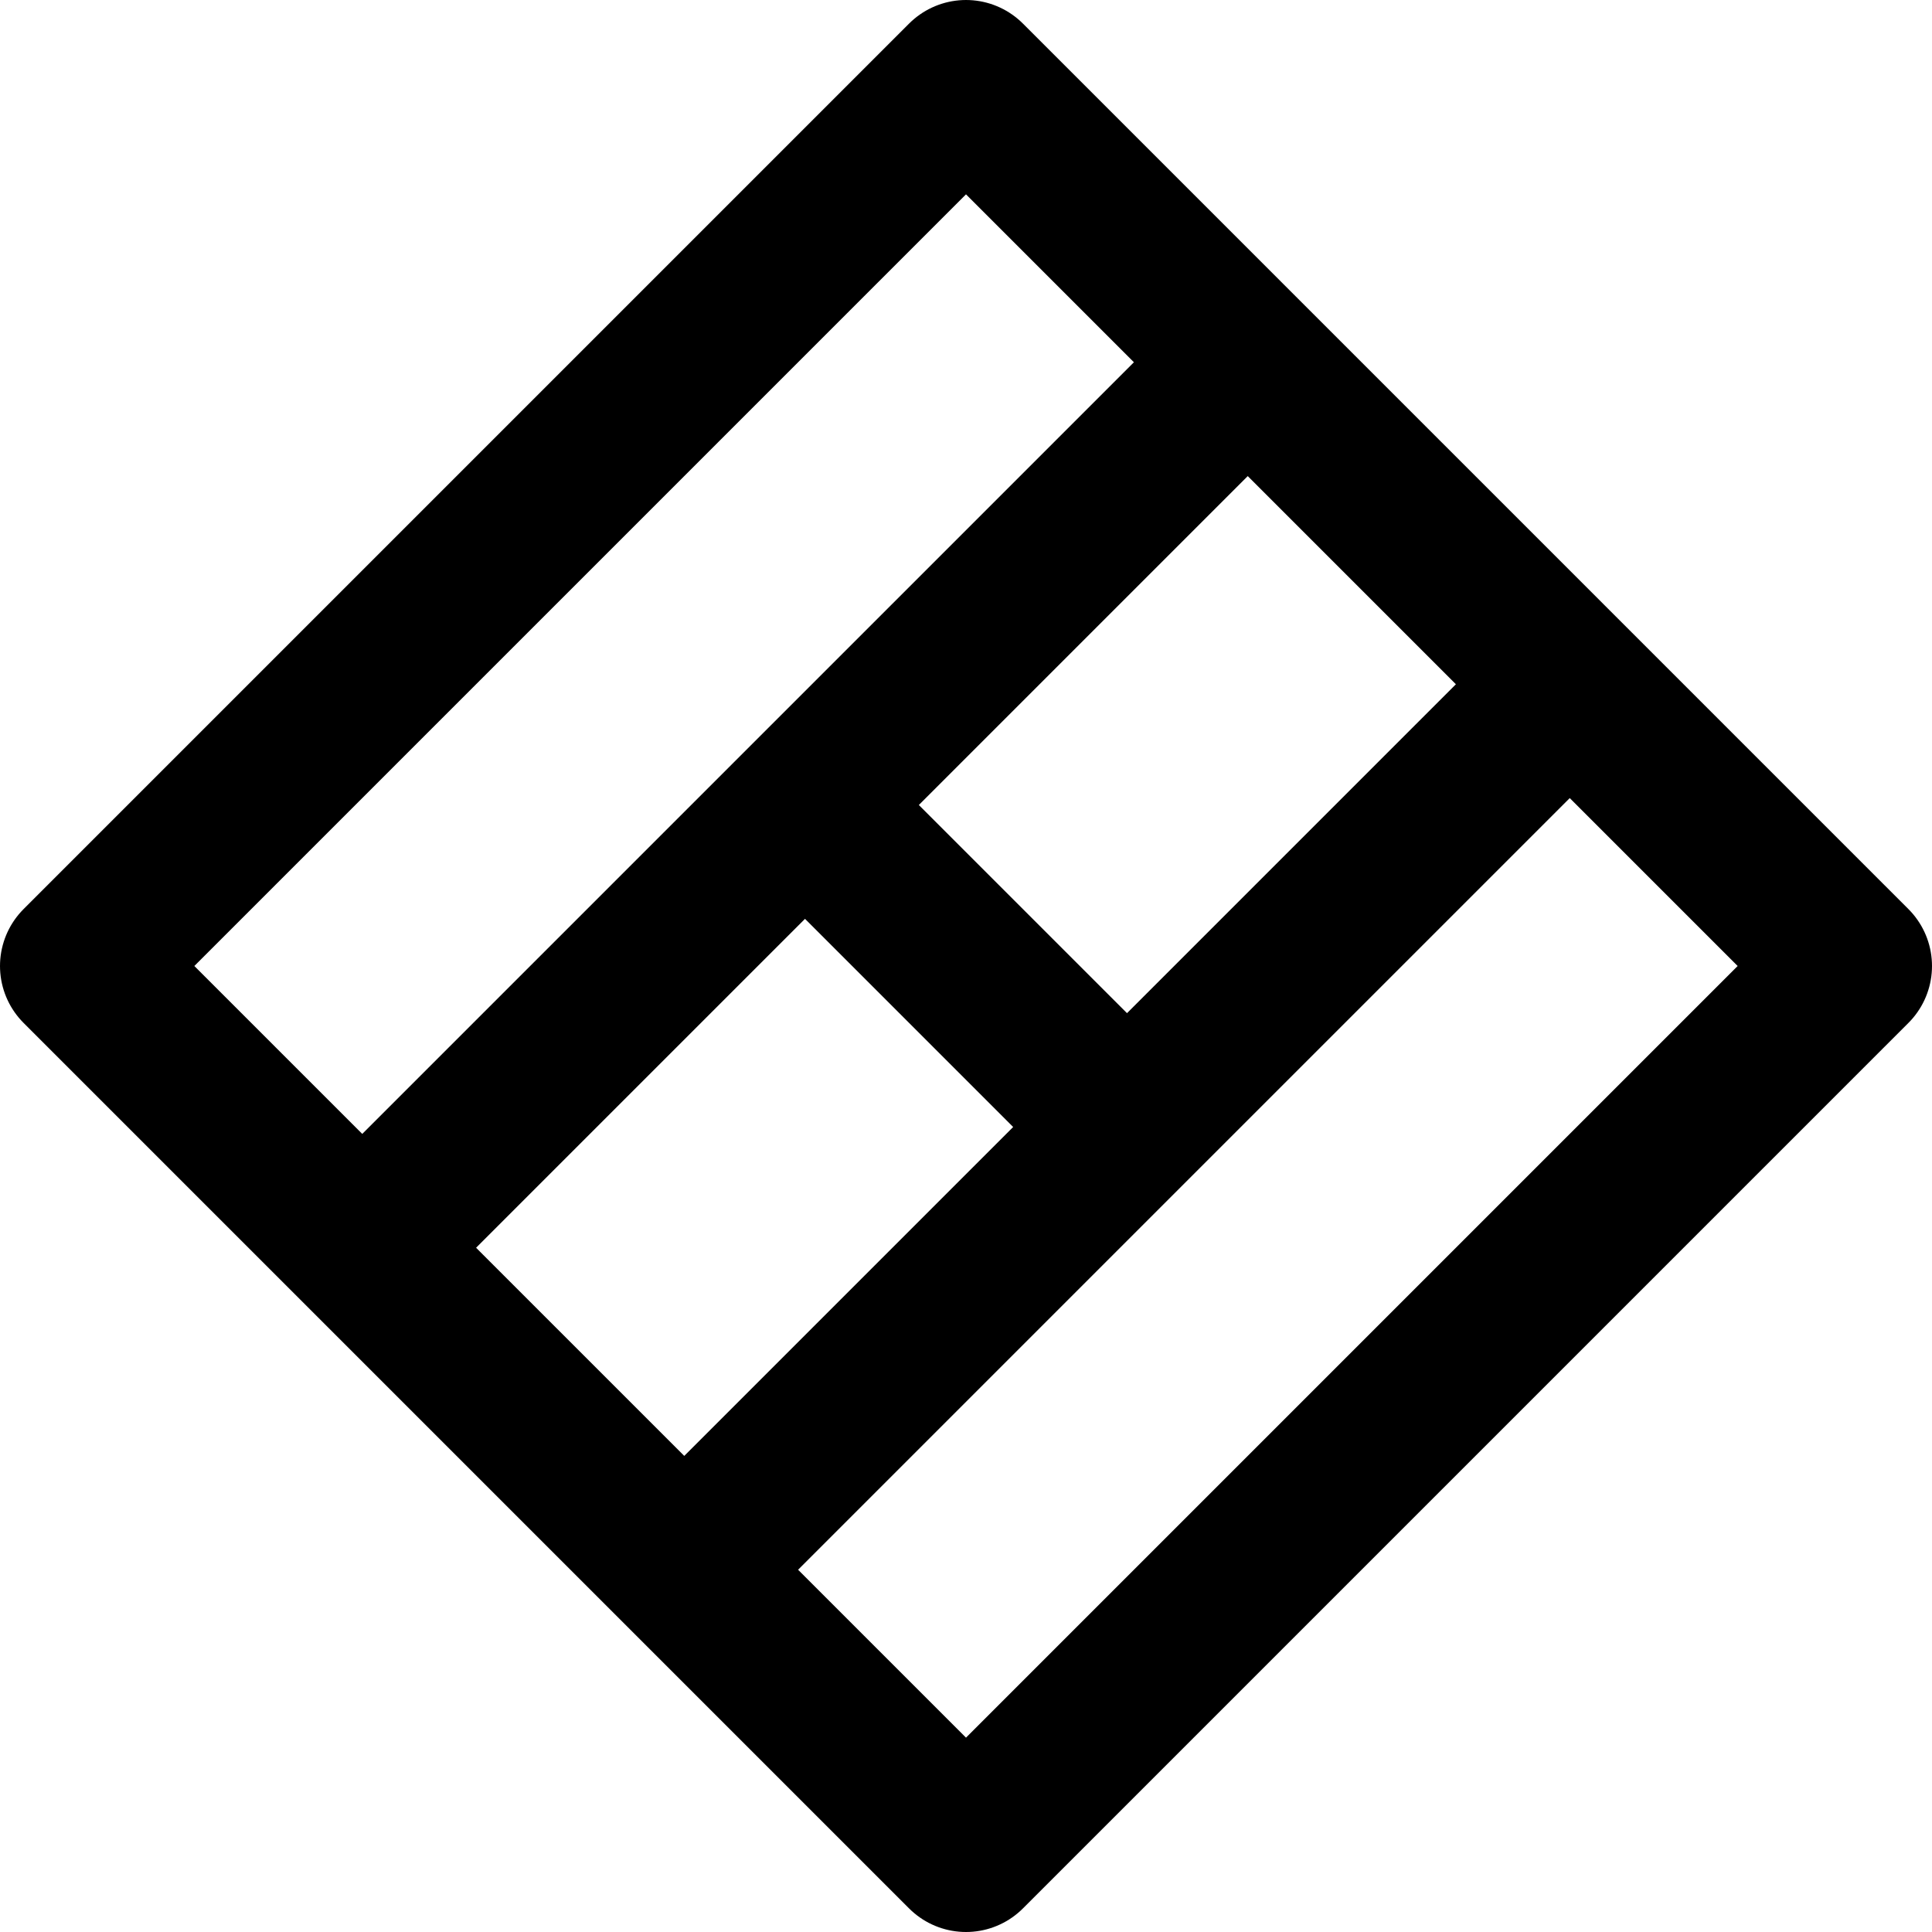 <svg width="24" height="24" viewBox="0 0 24 24" fill="none" xmlns="http://www.w3.org/2000/svg">
<path d="M4.5 15.5L1 12L12 1L15.5 4.5M4.5 15.5L8.5 19.5M4.5 15.5L10 10M15.5 4.5L19.5 8.5M15.5 4.5L10 10M8.5 19.5L12 23L23 12L19.5 8.5M8.5 19.5L14 14M19.5 8.5L14 14M10 10L14 14" stroke="black" stroke-width="2" stroke-linecap="round" stroke-linejoin="round"/>
</svg>

